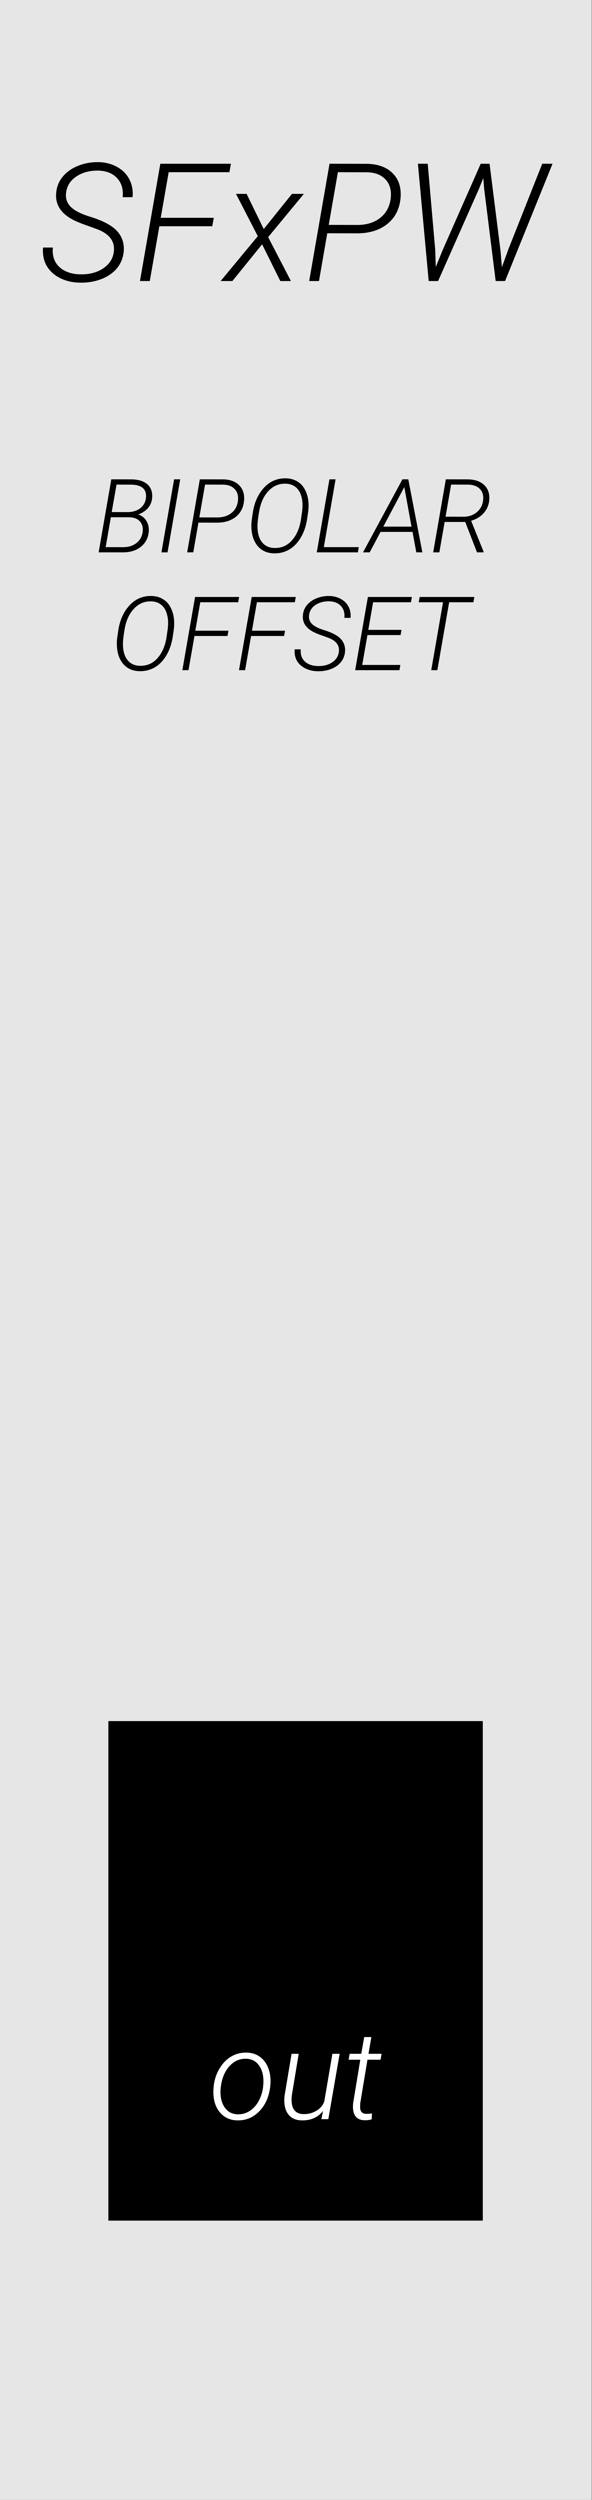 <?xml version="1.0" encoding="UTF-8" standalone="no"?>
<!-- Created with Inkscape (http://www.inkscape.org/) -->

<svg
   xmlns:dc="http://purl.org/dc/elements/1.1/"
   xmlns:cc="http://creativecommons.org/ns#"
   xmlns:rdf="http://www.w3.org/1999/02/22-rdf-syntax-ns#"
   xmlns:svg="http://www.w3.org/2000/svg"
   xmlns="http://www.w3.org/2000/svg"
   xmlns:sodipodi="http://sodipodi.sourceforge.net/DTD/sodipodi-0.dtd"
   xmlns:inkscape="http://www.inkscape.org/namespaces/inkscape"
   width="30.48mm"
   height="128.5mm"
   viewBox="0 0 30.48 128.5"
   version="1.1"
   id="svg8"
   inkscape:version="0.92.4 (5da689c313, 2019-01-14)"
   sodipodi:docname="BipolarKnob.svg">
  <rect x="0" y="0" width="30.48" height="128.5" fill="#808080" stroke="none"/>
  <defs
     id="defs2" />
  <sodipodi:namedview
     id="base"
     pagecolor="#ffffff"
     bordercolor="#666666"
     borderopacity="1.0"
     inkscape:pageopacity="0.0"
     inkscape:pageshadow="2"
     inkscape:zoom="1.4"
     inkscape:cx="2.3706454"
     inkscape:cy="228.41723"
     inkscape:document-units="mm"
     inkscape:current-layer="layer1"
     showgrid="false"
     units="mm"
     inkscape:snap-bbox="true"
     inkscape:snap-page="true"
     inkscape:bbox-nodes="false"
     inkscape:snap-bbox-edge-midpoints="false"
     inkscape:window-width="1920"
     inkscape:window-height="1057"
     inkscape:window-x="-8"
     inkscape:window-y="-8"
     inkscape:window-maximized="1"
     inkscape:snap-bbox-midpoints="true"
     inkscape:snap-nodes="false" />
  <g
     inkscape:label="Layer 1"
     inkscape:groupmode="layer"
     id="layer1"
     transform="translate(0,-168.5)"
     style="display:inline">
    <rect
       style="display:inline;opacity:1;vector-effect:none;fill:#e6e6e6;fill-opacity:1;fill-rule:evenodd;stroke:none;stroke-width:0.649;stroke-linecap:butt;stroke-linejoin:miter;stroke-miterlimit:4;stroke-dasharray:none;stroke-dashoffset:0;stroke-opacity:1;paint-order:normal"
       id="rect420"
       width="30.48"
       height="128.5"
       x="-0.022"
       y="168.5" />
    <g
       aria-label="SFxPW"
       transform="matrix(0.265,0,0,0.265,-54.765,164.339)"
       style="font-style:italic;font-variant:normal;font-weight:300;font-stretch:normal;font-size:32px;line-height:1.25;font-family:Roboto;-inkscape-font-specification:'Roboto, Light Italic';font-variant-ligatures:normal;font-variant-caps:normal;font-variant-numeric:normal;font-feature-settings:normal;text-align:start;letter-spacing:0px;word-spacing:0px;writing-mode:lr-tb;text-anchor:start;fill:#000000;fill-opacity:1;stroke:none"
       id="flowRoot4556">
      <path
         d="m 228.777,64.51 q 0.359,-2.938 -3.141,-4.312 l -2.984,-1.078 -0.969,-0.391 q -4.438,-1.891 -4.109,-5.578 0.141,-1.812 1.281,-3.188 1.141,-1.375 3,-2.109 1.875,-0.75 3.969,-0.703 2.016,0.047 3.594,0.938 1.594,0.875 2.375,2.406 0.797,1.531 0.625,3.453 h -1.922 q 0.219,-2.312 -1.094,-3.703 -1.297,-1.391 -3.672,-1.453 -2.469,-0.031 -4.234,1.141 -1.75,1.156 -2,3.172 -0.203,1.609 0.938,2.75 1.156,1.125 4,1.969 3.625,1.156 5.031,2.766 1.422,1.609 1.234,3.875 -0.172,1.875 -1.312,3.266 -1.141,1.375 -3.047,2.109 -1.906,0.734 -4.094,0.688 -2.172,-0.016 -3.922,-0.891 -1.734,-0.875 -2.609,-2.391 -0.859,-1.531 -0.688,-3.531 h 1.906 q -0.234,2.375 1.266,3.781 1.516,1.391 4.141,1.422 2.625,0.031 4.406,-1.188 1.797,-1.219 2.031,-3.219 z"
         id="path4608"
         inkscape:connector-curvature="0" />
      <path
         d="m 247.902,59.588 h -10.281 l -1.859,10.625 h -1.906 l 3.953,-22.75 h 13.719 l -0.297,1.641 h -11.797 l -1.547,8.844 h 10.312 z"
         id="path4610"
         inkscape:connector-curvature="0" />
      <path
         d="m 257.902,60.135 5.484,-6.828 h 2.312 l -6.938,8.391 4.422,8.516 h -2.062 l -3.531,-7.125 -5.781,7.125 h -2.281 l 7.219,-8.703 -4.234,-8.203 h 2.062 z"
         id="path4612"
         inkscape:connector-curvature="0" />
      <path
         d="m 270.246,60.947 -1.609,9.266 h -1.906 l 3.953,-22.75 7.406,0.016 q 3.188,0.094 4.922,1.891 1.734,1.781 1.469,4.781 -0.312,3.188 -2.578,5 -2.266,1.812 -5.906,1.812 z m 0.281,-1.625 5.547,0.016 q 2.703,0 4.453,-1.375 1.75,-1.375 2.047,-3.797 0.25,-2.312 -1,-3.641 -1.234,-1.344 -3.531,-1.406 l -5.734,-0.016 z"
         id="path4614"
         inkscape:connector-curvature="0" />
      <path
         d="m 291.215,64.135 0.109,3.359 1.359,-3.328 7.375,-16.703 h 1.719 l 2.125,16.859 0.266,3.219 1.281,-3.531 6.562,-16.547 h 2 l -9.219,22.75 h -1.828 l -2.234,-17.875 -0.172,-2.094 -0.875,2.172 -7.906,17.797 h -1.828 l -2.094,-22.75 h 1.906 z"
         id="path4616"
         inkscape:connector-curvature="0" />
    </g>
    <rect
       style="fill:#000000;fill-opacity:1;stroke-width:0.254"
       id="rect4590"
       width="19.277"
       height="25.676"
       x="5.58"
       y="256.967" />
    <g
       aria-label="out"
       transform="matrix(0.265,0,0,0.265,-45.98,260.677)"
       style="font-style:italic;font-variant:normal;font-weight:300;font-stretch:normal;font-size:24px;line-height:1.25;font-family:Roboto;-inkscape-font-specification:'Roboto, Light Italic';font-variant-ligatures:normal;font-variant-caps:normal;font-variant-numeric:normal;font-feature-settings:normal;text-align:start;letter-spacing:0px;word-spacing:0px;writing-mode:lr-tb;text-anchor:start;fill:#ffffff;fill-opacity:1;stroke:none"
       id="flowRoot4556-8">
      <path
         d="m 215.031,56.756 q 0.211,-1.84 1.125,-3.363 0.914,-1.535 2.273,-2.332 1.371,-0.797 2.965,-0.762 1.57,0.023 2.672,0.867 1.113,0.832 1.617,2.285 0.516,1.441 0.352,3.199 l -0.023,0.223 q -0.352,3 -2.133,4.816 -1.77,1.816 -4.254,1.758 -2.133,-0.035 -3.41,-1.57 -1.277,-1.535 -1.254,-4.055 l 0.035,-0.668 z m 1.359,0.398 q -0.152,1.395 0.199,2.578 0.363,1.172 1.148,1.84 0.785,0.668 1.957,0.703 1.266,0.023 2.309,-0.645 1.055,-0.668 1.734,-1.887 0.68,-1.219 0.879,-2.695 l 0.035,-0.387 q 0.211,-2.262 -0.703,-3.691 -0.902,-1.441 -2.625,-1.477 -1.875,-0.059 -3.246,1.453 -1.359,1.5 -1.664,3.996 z"
         id="path4601"
         inkscape:connector-curvature="0" />
      <path
         d="m 236.277,61.619 q -1.512,1.898 -4.172,1.828 -1.793,-0.035 -2.672,-1.289 -0.879,-1.266 -0.633,-3.504 l 1.359,-8.121 h 1.383 l -1.348,8.156 q -0.07,0.633 -0.012,1.254 0.082,1.078 0.645,1.664 0.562,0.586 1.547,0.621 1.406,0.059 2.602,-0.645 1.195,-0.715 1.547,-1.863 l 1.57,-9.188 H 239.5 l -2.203,12.68 h -1.359 z"
         id="path4603"
         inkscape:connector-curvature="0" />
      <path
         d="m 245.664,47.287 -0.562,3.246 h 2.543 l -0.199,1.148 h -2.543 l -1.406,8.461 -0.023,0.727 q 0,1.277 1.172,1.312 0.363,0.012 1.137,-0.082 l -0.059,1.148 q -0.691,0.199 -1.406,0.176 -1.23,-0.023 -1.793,-0.855 -0.562,-0.844 -0.41,-2.438 l 1.395,-8.449 h -2.273 l 0.211,-1.148 h 2.25 l 0.574,-3.246 z"
         id="path4605"
         inkscape:connector-curvature="0" />
    </g>
    <g
       aria-label="BIPOLAR"
       transform="matrix(0.198,0,0,0.198,-21.698,171.366)"
       style="font-style:normal;font-weight:normal;font-size:40px;line-height:1.25;font-family:sans-serif;letter-spacing:0px;word-spacing:0px;display:inline;fill:#000000;fill-opacity:1;stroke:none"
       id="flowRoot4546-6">
      <path
         d="m 135.236,128.918 3.294,-18.958 5.339,0.013 q 2.721,0.065 4.102,1.341 1.38,1.276 1.172,3.516 -0.143,1.484 -1.081,2.591 -0.938,1.094 -2.539,1.667 1.354,0.417 2.109,1.628 0.755,1.198 0.638,2.76 -0.195,2.474 -2.005,3.958 -1.797,1.484 -4.701,1.484 z m 3.177,-9.115 -1.354,7.76 4.557,0.013 q 2.057,0 3.451,-1.081 1.406,-1.081 1.628,-2.995 0.169,-1.654 -0.755,-2.643 -0.911,-0.99 -2.669,-1.042 z m 0.221,-1.341 4.154,0.013 q 2.031,-0.026 3.294,-1.029 1.276,-1.003 1.458,-2.682 0.326,-3.294 -3.711,-3.424 l -3.945,-0.013 z"
         style="font-style:italic;font-variant:normal;font-weight:300;font-stretch:normal;font-size:26.667px;font-family:Roboto;-inkscape-font-specification:'Roboto, Light Italic';font-variant-ligatures:normal;font-variant-caps:normal;font-variant-numeric:normal;font-feature-settings:normal;text-align:start;writing-mode:lr-tb;text-anchor:start"
         id="path4640"
         inkscape:connector-curvature="0" />
      <path
         d="m 153.152,128.918 h -1.589 l 3.294,-18.958 h 1.589 z"
         style="font-style:italic;font-variant:normal;font-weight:300;font-stretch:normal;font-size:26.667px;font-family:Roboto;-inkscape-font-specification:'Roboto, Light Italic';font-variant-ligatures:normal;font-variant-caps:normal;font-variant-numeric:normal;font-feature-settings:normal;text-align:start;writing-mode:lr-tb;text-anchor:start"
         id="path4642"
         inkscape:connector-curvature="0" />
      <path
         d="m 161.186,121.197 -1.341,7.721 h -1.589 l 3.294,-18.958 6.172,0.013 q 2.656,0.078 4.102,1.576 1.445,1.484 1.224,3.984 -0.26,2.656 -2.148,4.167 -1.888,1.51 -4.922,1.51 z m 0.234,-1.354 4.622,0.013 q 2.253,0 3.711,-1.146 1.458,-1.146 1.706,-3.164 0.208,-1.927 -0.833,-3.034 -1.029,-1.12 -2.943,-1.172 l -4.779,-0.013 z"
         style="font-style:italic;font-variant:normal;font-weight:300;font-stretch:normal;font-size:26.667px;font-family:Roboto;-inkscape-font-specification:'Roboto, Light Italic';font-variant-ligatures:normal;font-variant-caps:normal;font-variant-numeric:normal;font-feature-settings:normal;text-align:start;writing-mode:lr-tb;text-anchor:start"
         id="path4644"
         inkscape:connector-curvature="0" />
      <path
         d="m 180.861,129.178 q -2.656,-0.052 -4.219,-1.836 -1.549,-1.797 -1.68,-4.792 -0.052,-1.042 0.091,-2.07 l 0.26,-1.797 q 0.586,-3.971 2.865,-6.484 2.331,-2.565 5.755,-2.5 1.745,0.039 3.047,0.859 1.315,0.807 2.044,2.37 0.729,1.549 0.794,3.411 0.039,1.12 -0.117,2.188 l -0.299,2.005 q -0.456,2.682 -1.693,4.688 -1.224,2.005 -2.982,3.008 -1.758,0.99 -3.867,0.951 z m 7.279,-10.794 q 0.104,-0.82 0.117,-1.667 0,-1.589 -0.495,-2.891 -0.495,-1.302 -1.497,-1.992 -0.99,-0.703 -2.409,-0.742 -2.604,-0.065 -4.44,1.875 -1.836,1.927 -2.422,5.221 -0.469,2.669 -0.456,3.945 0,2.63 1.146,4.115 1.159,1.484 3.255,1.536 2.773,0.065 4.583,-2.005 1.823,-2.07 2.331,-5.469 z"
         style="font-style:italic;font-variant:normal;font-weight:300;font-stretch:normal;font-size:26.667px;font-family:Roboto;-inkscape-font-specification:'Roboto, Light Italic';font-variant-ligatures:normal;font-variant-caps:normal;font-variant-numeric:normal;font-feature-settings:normal;text-align:start;writing-mode:lr-tb;text-anchor:start"
         id="path4646"
         inkscape:connector-curvature="0" />
      <path
         d="m 193.79,127.564 h 9.089 l -0.234,1.354 h -10.69 l 3.294,-18.958 h 1.602 z"
         style="font-style:italic;font-variant:normal;font-weight:300;font-stretch:normal;font-size:26.667px;font-family:Roboto;-inkscape-font-specification:'Roboto, Light Italic';font-variant-ligatures:normal;font-variant-caps:normal;font-variant-numeric:normal;font-feature-settings:normal;text-align:start;writing-mode:lr-tb;text-anchor:start"
         id="path4648"
         inkscape:connector-curvature="0" />
      <path
         d="m 216.85,123.605 h -8.307 l -2.826,5.312 h -1.732 l 10.247,-18.958 h 1.523 l 3.659,18.958 h -1.576 z m -7.591,-1.367 h 7.331 l -1.875,-10.273 z"
         style="font-style:italic;font-variant:normal;font-weight:300;font-stretch:normal;font-size:26.667px;font-family:Roboto;-inkscape-font-specification:'Roboto, Light Italic';font-variant-ligatures:normal;font-variant-caps:normal;font-variant-numeric:normal;font-feature-settings:normal;text-align:start;writing-mode:lr-tb;text-anchor:start"
         id="path4650"
         inkscape:connector-curvature="0" />
      <path
         d="m 230.561,121.027 h -5.352 l -1.38,7.891 h -1.602 l 3.294,-18.958 5.612,0.013 q 2.839,0 4.375,1.484 1.536,1.471 1.289,3.984 -0.195,1.901 -1.432,3.281 -1.224,1.38 -3.268,2.005 l 3.229,8.008 -0.013,0.182 h -1.693 z m -5.117,-1.367 4.688,0.013 q 2.005,0 3.424,-1.172 1.432,-1.185 1.654,-3.073 0.221,-1.823 -0.807,-2.93 -1.029,-1.107 -3.034,-1.159 l -4.479,-0.013 z"
         style="font-style:italic;font-variant:normal;font-weight:300;font-stretch:normal;font-size:26.667px;font-family:Roboto;-inkscape-font-specification:'Roboto, Light Italic';font-variant-ligatures:normal;font-variant-caps:normal;font-variant-numeric:normal;font-feature-settings:normal;text-align:start;writing-mode:lr-tb;text-anchor:start"
         id="path4652"
         inkscape:connector-curvature="0" />
    </g>
    <g
       aria-label="OFFSET"
       style="font-style:italic;font-variant:normal;font-weight:300;font-stretch:normal;font-size:5.292px;line-height:1.25;font-family:Roboto;-inkscape-font-specification:'Roboto, Light Italic';font-variant-ligatures:normal;font-variant-caps:normal;font-variant-numeric:normal;font-feature-settings:normal;text-align:start;letter-spacing:0px;word-spacing:0px;writing-mode:lr-tb;text-anchor:start;fill:#000000;fill-opacity:1;stroke:none;stroke-width:0.265"
       id="text2761">
      <path
         d="m 7.188,203 q -0.527,-0.01 -0.837,-0.364 -0.307,-0.357 -0.333,-0.951 -0.01,-0.207 0.018,-0.411 l 0.052,-0.357 q 0.116,-0.788 0.568,-1.287 0.463,-0.509 1.142,-0.496 0.346,0.008 0.605,0.171 0.261,0.16 0.406,0.47 0.145,0.307 0.158,0.677 0.008,0.222 -0.023,0.434 l -0.059,0.398 q -0.09,0.532 -0.336,0.93 -0.243,0.398 -0.592,0.597 -0.349,0.196 -0.767,0.189 z m 1.444,-2.142 q 0.021,-0.163 0.023,-0.331 0,-0.315 -0.098,-0.574 -0.098,-0.258 -0.297,-0.395 -0.196,-0.14 -0.478,-0.147 -0.517,-0.013 -0.881,0.372 -0.364,0.382 -0.481,1.036 -0.093,0.53 -0.09,0.783 0,0.522 0.227,0.816 0.23,0.295 0.646,0.305 0.55,0.013 0.91,-0.398 0.362,-0.411 0.463,-1.085 z"
         style="font-style:italic;font-variant:normal;font-weight:300;font-stretch:normal;font-size:5.292px;font-family:Roboto;-inkscape-font-specification:'Roboto, Light Italic';font-variant-ligatures:normal;font-variant-caps:normal;font-variant-numeric:normal;font-feature-settings:normal;text-align:start;writing-mode:lr-tb;text-anchor:start;stroke-width:0.265"
         id="path3410" />
      <path
         d="m 11.712,201.191 h -1.7 l -0.307,1.757 H 9.389 l 0.654,-3.762 h 2.269 l -0.049,0.271 H 10.312 l -0.256,1.462 h 1.705 z"
         style="font-style:italic;font-variant:normal;font-weight:300;font-stretch:normal;font-size:5.292px;font-family:Roboto;-inkscape-font-specification:'Roboto, Light Italic';font-variant-ligatures:normal;font-variant-caps:normal;font-variant-numeric:normal;font-feature-settings:normal;text-align:start;writing-mode:lr-tb;text-anchor:start;stroke-width:0.265"
         id="path3412" />
      <path
         d="m 14.627,201.191 h -1.7 l -0.307,1.757 h -0.315 l 0.654,-3.762 h 2.269 l -0.049,0.271 h -1.951 l -0.256,1.462 h 1.705 z"
         style="font-style:italic;font-variant:normal;font-weight:300;font-stretch:normal;font-size:5.292px;font-family:Roboto;-inkscape-font-specification:'Roboto, Light Italic';font-variant-ligatures:normal;font-variant-caps:normal;font-variant-numeric:normal;font-feature-settings:normal;text-align:start;writing-mode:lr-tb;text-anchor:start;stroke-width:0.265"
         id="path3414" />
      <path
         d="m 17.448,202.005 q 0.059,-0.486 -0.519,-0.713 l -0.494,-0.178 -0.16,-0.065 q -0.734,-0.313 -0.68,-0.922 0.023,-0.3 0.212,-0.527 0.189,-0.227 0.496,-0.349 0.31,-0.124 0.656,-0.116 0.333,0.008 0.594,0.155 0.264,0.145 0.393,0.398 0.132,0.253 0.103,0.571 h -0.318 q 0.036,-0.382 -0.181,-0.612 -0.214,-0.23 -0.607,-0.24 -0.408,-0.005 -0.7,0.189 -0.289,0.191 -0.331,0.525 -0.034,0.266 0.155,0.455 0.191,0.186 0.661,0.326 0.599,0.191 0.832,0.457 0.235,0.266 0.204,0.641 -0.028,0.31 -0.217,0.54 -0.189,0.227 -0.504,0.349 -0.315,0.121 -0.677,0.114 -0.359,-0.003 -0.649,-0.147 -0.287,-0.145 -0.431,-0.395 -0.142,-0.253 -0.114,-0.584 h 0.315 q -0.039,0.393 0.209,0.625 0.251,0.23 0.685,0.235 0.434,0.005 0.729,-0.196 0.297,-0.202 0.336,-0.532 z"
         style="font-style:italic;font-variant:normal;font-weight:300;font-stretch:normal;font-size:5.292px;font-family:Roboto;-inkscape-font-specification:'Roboto, Light Italic';font-variant-ligatures:normal;font-variant-caps:normal;font-variant-numeric:normal;font-feature-settings:normal;text-align:start;writing-mode:lr-tb;text-anchor:start;stroke-width:0.265"
         id="path3416" />
      <path
         d="M 20.624,201.144 H 18.918 l -0.269,1.535 h 1.964 l -0.047,0.269 h -2.279 l 0.654,-3.762 h 2.266 l -0.049,0.271 h -1.948 l -0.248,1.419 h 1.708 z"
         style="font-style:italic;font-variant:normal;font-weight:300;font-stretch:normal;font-size:5.292px;font-family:Roboto;-inkscape-font-specification:'Roboto, Light Italic';font-variant-ligatures:normal;font-variant-caps:normal;font-variant-numeric:normal;font-feature-settings:normal;text-align:start;writing-mode:lr-tb;text-anchor:start;stroke-width:0.265"
         id="path3418" />
      <path
         d="M 24.373,199.457 H 23.125 l -0.607,3.491 h -0.315 l 0.607,-3.491 h -1.251 l 0.049,-0.271 h 2.814 z"
         style="font-style:italic;font-variant:normal;font-weight:300;font-stretch:normal;font-size:5.292px;font-family:Roboto;-inkscape-font-specification:'Roboto, Light Italic';font-variant-ligatures:normal;font-variant-caps:normal;font-variant-numeric:normal;font-feature-settings:normal;text-align:start;writing-mode:lr-tb;text-anchor:start;stroke-width:0.265"
         id="path3420" />
    </g>
  </g>
  <g
     inkscape:groupmode="layer"
     id="layer2"
     inkscape:label="components"
     style="display:none">
    <circle
       style="display:inline;opacity:1;vector-effect:none;fill:#ff0000;fill-opacity:1;fill-rule:evenodd;stroke:none;stroke-width:1;stroke-linecap:butt;stroke-linejoin:miter;stroke-miterlimit:4;stroke-dasharray:none;stroke-dashoffset:0;stroke-opacity:1;paint-order:normal"
       id="path4954"
       cx="15.218"
       cy="46.063"
       r="4"
       inkscape:label="knob" />
    <circle
       style="display:inline;opacity:1;vector-effect:none;fill:#0000ff;fill-opacity:1;fill-rule:evenodd;stroke:none;stroke-width:1;stroke-linecap:butt;stroke-linejoin:miter;stroke-miterlimit:4;stroke-dasharray:none;stroke-dashoffset:0;stroke-opacity:1;paint-order:normal"
       id="circle4958"
       cx="15.218"
       cy="96.812"
       r="4"
       inkscape:label="level" />
  </g>
</svg>
